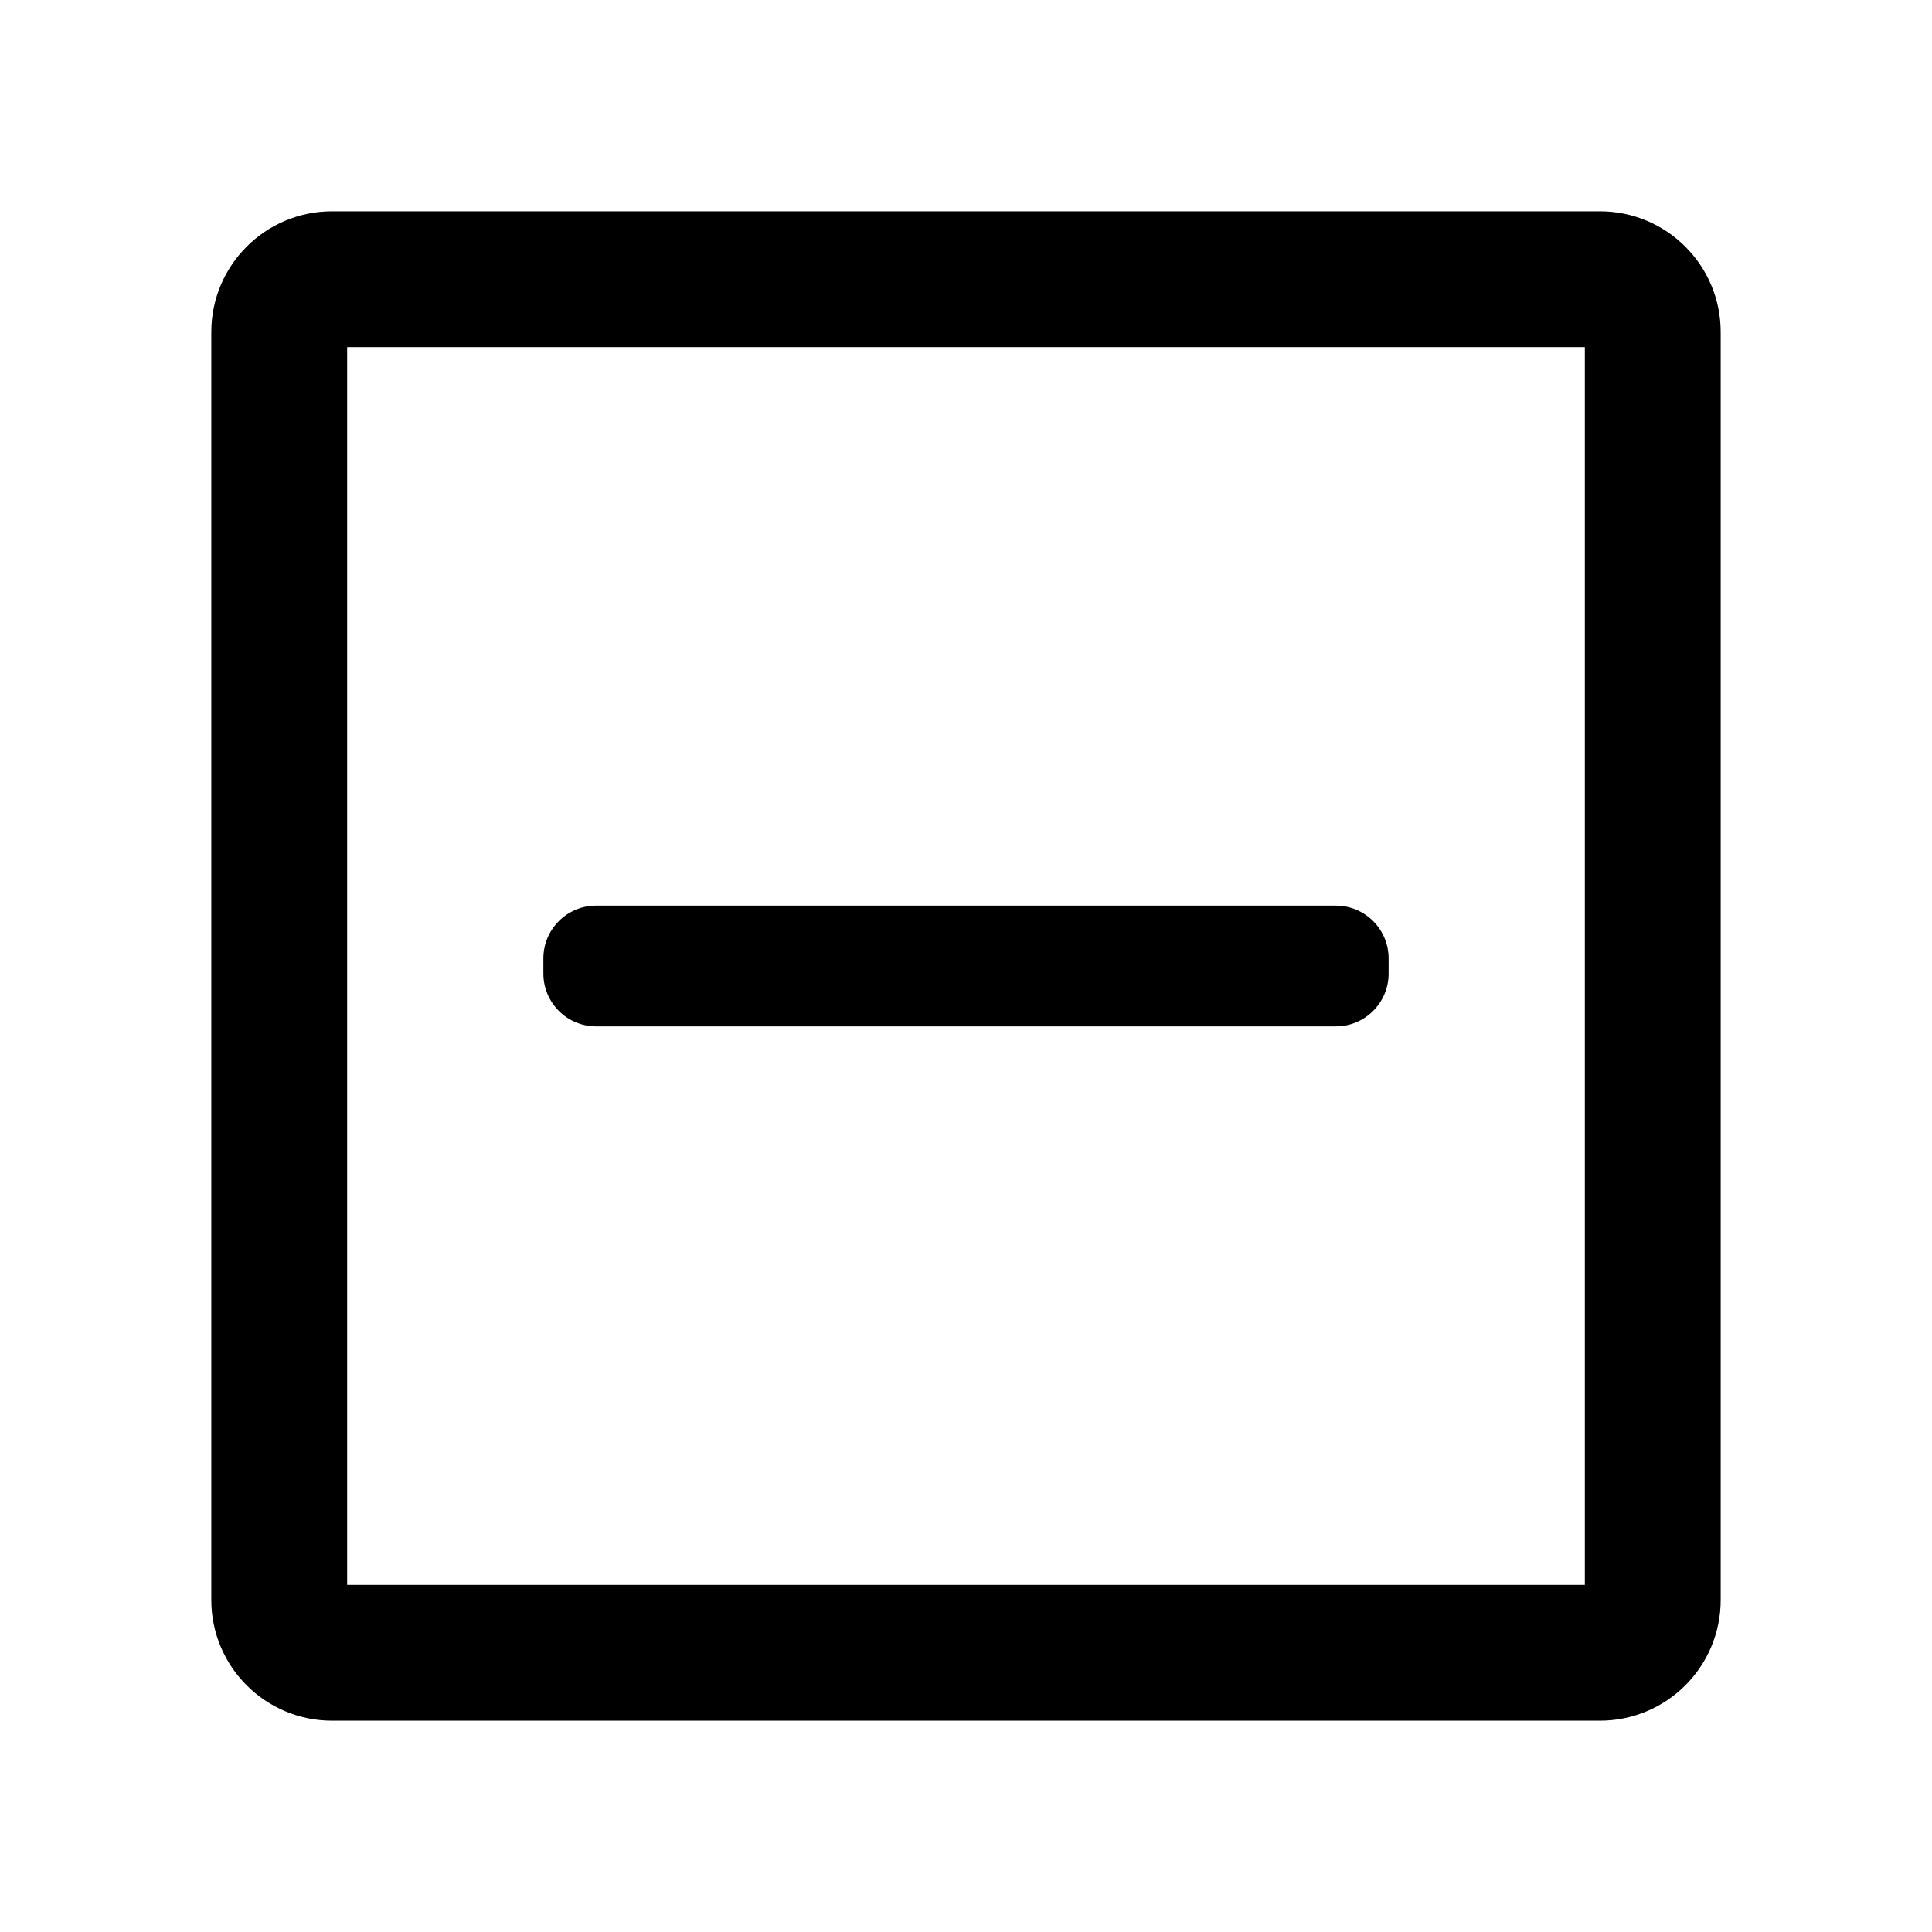 <?xml version="1.0" standalone="no"?><!DOCTYPE svg PUBLIC "-//W3C//DTD SVG 1.1//EN" "http://www.w3.org/Graphics/SVG/1.1/DTD/svg11.dtd"><svg class="icon" width="200px" height="200.00px" viewBox="0 0 1024 1024" version="1.1" xmlns="http://www.w3.org/2000/svg"><path d="M912 176v672c0 35.346-28.654 64-64 64H176c-35.346 0-64-28.654-64-64V176c0-35.346 28.654-64 64-64h672c35.346 0 64 28.654 64 64z m-72 8H184v656h656V184zM708 544H316c-15.464 0-28-12.536-28-28v-8c0-15.464 12.536-28 28-28h392c15.464 0 28 12.536 28 28v8c0 15.464-12.536 28-28 28z" /></svg>